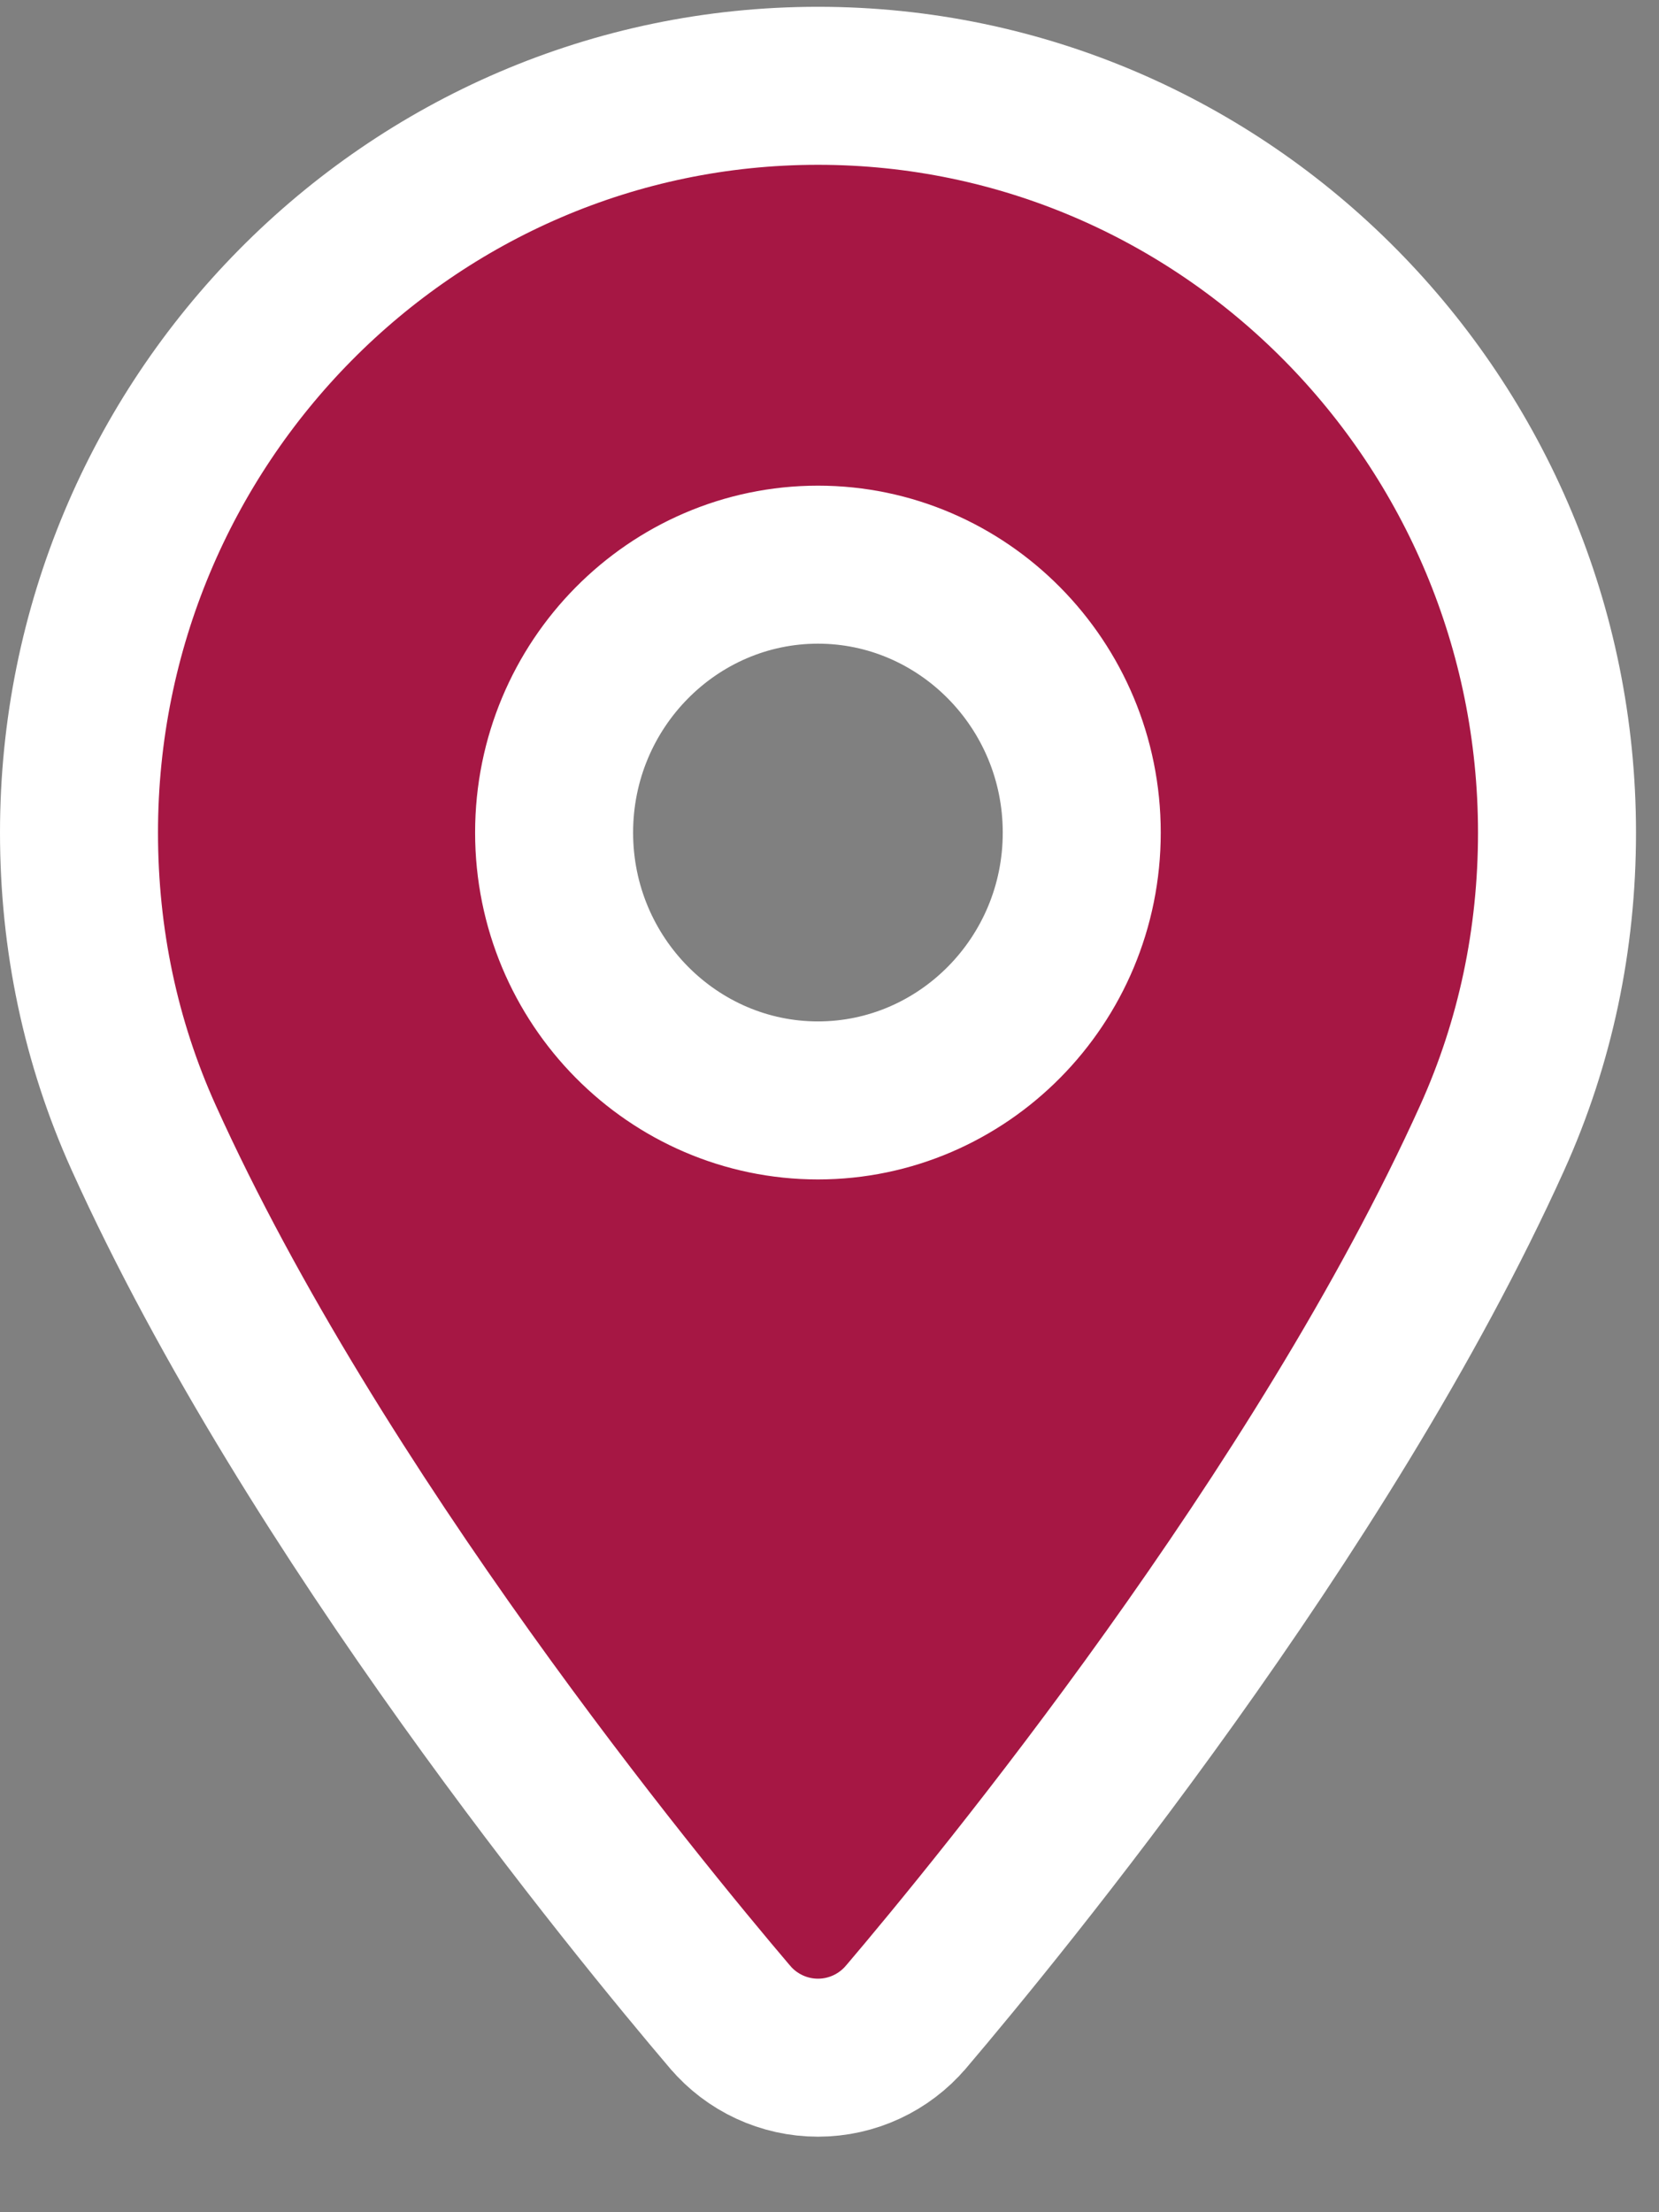 <svg width="21" height="28" viewBox="0 0 21 28" fill="none" xmlns="http://www.w3.org/2000/svg">
<rect x="0" y="0" width="21" height="28" fill="#808080" stroke="none"/>
<path d="M1.819 14.4L1.819 14.4C3.971 19.165 8.06 24.14 9.24 25.528L9.241 25.529C9.517 25.854 9.924 26.044 10.354 26.044C10.785 26.044 11.191 25.854 11.468 25.529L11.469 25.528C12.648 24.14 16.736 19.165 18.889 14.4L18.889 14.4C19.434 13.193 19.709 11.891 19.709 10.538V10.538C19.708 5.336 15.524 1.086 10.354 1.086C5.185 1.086 1 5.336 1 10.538C1 11.891 1.274 13.193 1.819 14.4ZM13.693 10.538V10.538C13.694 12.417 12.184 13.928 10.354 13.928C8.524 13.928 7.014 12.417 7.014 10.538C7.014 8.658 8.524 7.147 10.354 7.147C12.183 7.147 13.693 8.658 13.693 10.538Z" fill="#A61744" stroke="white" stroke-width="2"/>
</svg>
